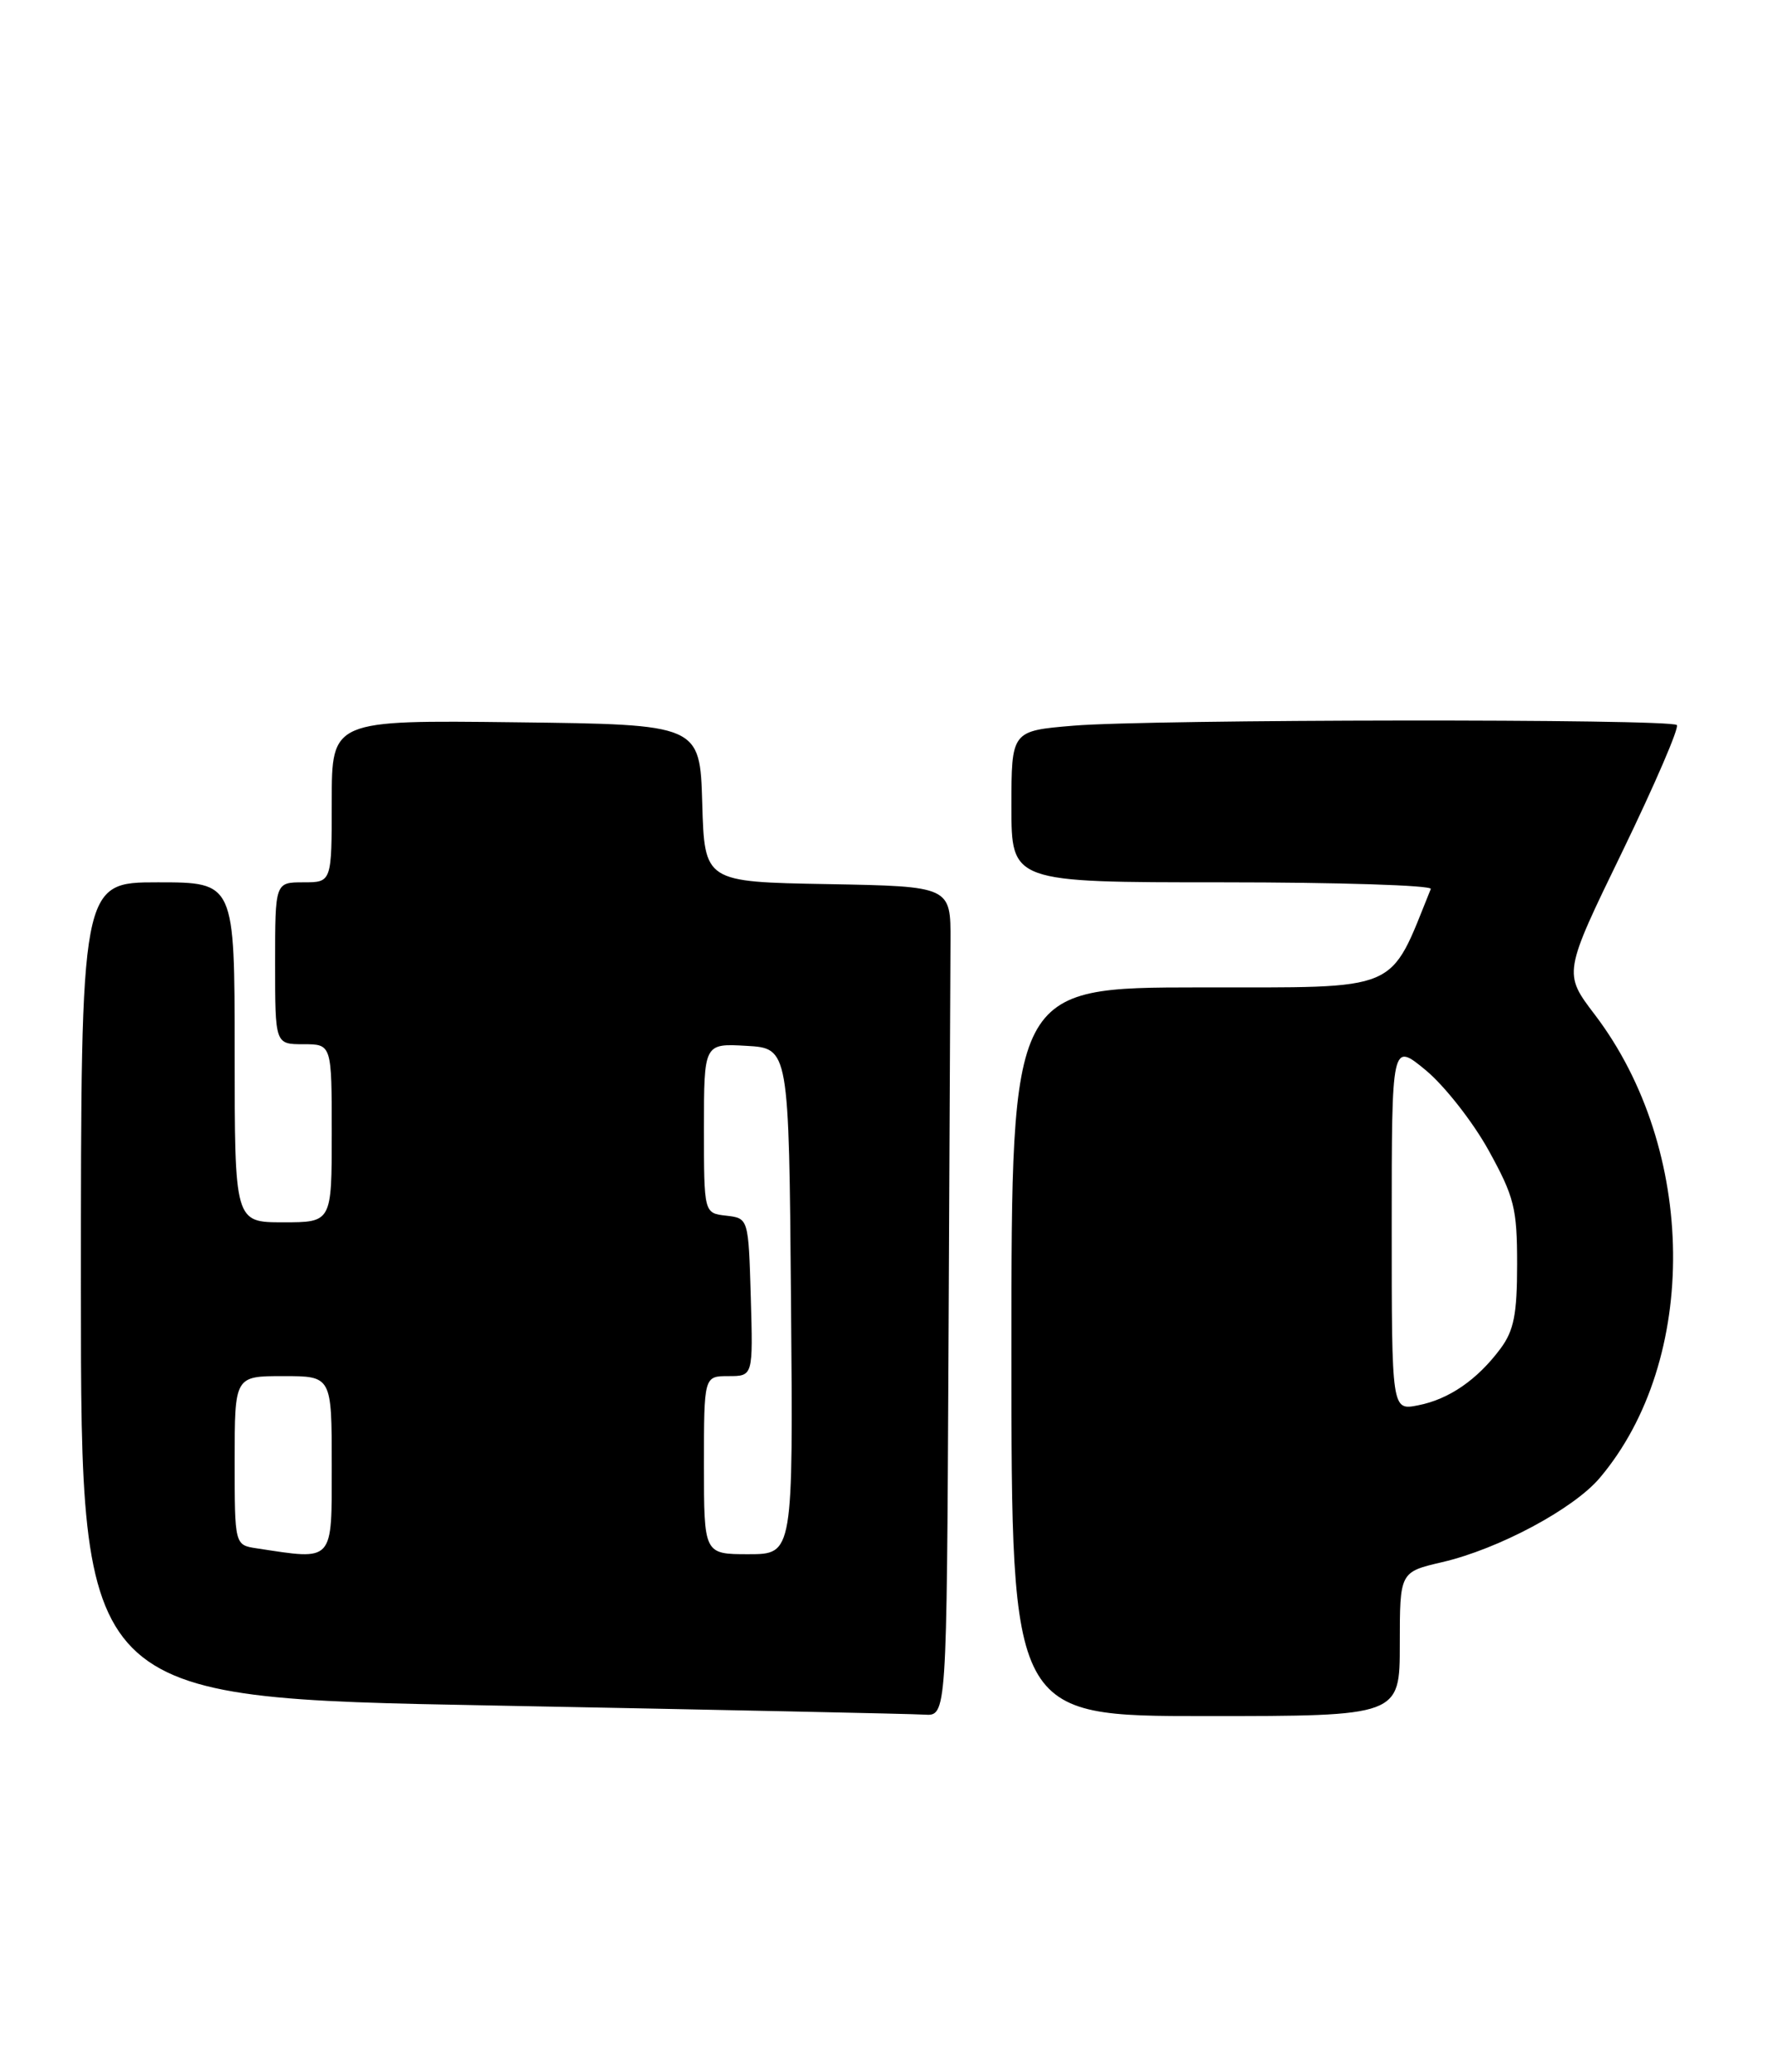 <?xml version="1.0" encoding="UTF-8" standalone="no"?>
<!DOCTYPE svg PUBLIC "-//W3C//DTD SVG 1.1//EN" "http://www.w3.org/Graphics/SVG/1.1/DTD/svg11.dtd" >
<svg xmlns="http://www.w3.org/2000/svg" xmlns:xlink="http://www.w3.org/1999/xlink" version="1.1" viewBox="0 0 219 256">
 <g >
 <path fill="currentColor"
d=" M 117.22 167.50 C 117.34 143.02 117.45 119.96 117.47 116.25 C 117.50 109.50 117.50 109.50 102.29 109.22 C 87.07 108.95 87.07 108.95 86.79 99.22 C 86.50 89.50 86.50 89.50 63.75 89.23 C 41.00 88.96 41.00 88.96 41.00 98.98 C 41.00 109.00 41.00 109.00 37.50 109.00 C 34.00 109.00 34.00 109.00 34.00 119.00 C 34.00 129.00 34.00 129.00 37.50 129.00 C 41.00 129.00 41.00 129.00 41.00 140.00 C 41.00 151.00 41.00 151.00 35.00 151.00 C 29.00 151.00 29.00 151.00 29.00 130.00 C 29.00 109.00 29.00 109.00 19.50 109.00 C 10.00 109.00 10.00 109.00 10.00 159.37 C 10.00 209.75 10.00 209.75 60.75 210.69 C 88.66 211.22 112.74 211.72 114.25 211.82 C 117.00 212.00 117.00 212.00 117.22 167.50 Z  M 173.00 203.10 C 173.00 194.20 173.00 194.20 178.25 192.98 C 185.21 191.36 194.47 186.41 197.71 182.58 C 210.03 168.02 209.76 142.00 197.11 125.36 C 193.20 120.23 193.20 120.23 200.51 105.19 C 204.52 96.91 207.55 89.89 207.24 89.57 C 206.45 88.78 142.09 88.85 132.65 89.65 C 125.00 90.29 125.00 90.29 125.00 99.65 C 125.00 109.00 125.00 109.00 151.08 109.00 C 165.43 109.00 177.02 109.37 176.83 109.82 C 171.59 122.75 173.45 121.96 148.25 121.98 C 125.00 122.00 125.00 122.00 125.00 167.00 C 125.00 212.00 125.00 212.00 149.00 212.00 C 173.00 212.00 173.00 212.00 173.00 203.10 Z  M 31.75 191.28 C 29.00 190.87 29.00 190.87 29.00 180.43 C 29.00 170.00 29.00 170.00 35.00 170.00 C 41.00 170.00 41.00 170.00 41.00 181.00 C 41.00 193.12 41.35 192.74 31.75 191.28 Z  M 87.00 181.00 C 87.00 170.00 87.00 170.00 90.04 170.00 C 93.07 170.00 93.07 170.00 92.79 160.25 C 92.50 150.50 92.50 150.50 89.75 150.18 C 87.00 149.87 87.00 149.87 87.00 139.38 C 87.00 128.90 87.00 128.90 92.25 129.20 C 97.50 129.50 97.50 129.50 97.76 160.75 C 98.03 192.00 98.03 192.00 92.51 192.00 C 87.00 192.00 87.00 192.00 87.00 181.00 Z  M 172.00 151.50 C 172.00 128.74 172.00 128.74 176.22 132.22 C 178.53 134.14 182.02 138.58 183.97 142.10 C 187.15 147.86 187.50 149.26 187.50 156.17 C 187.50 162.36 187.10 164.38 185.44 166.61 C 182.57 170.46 179.07 172.87 175.25 173.61 C 172.00 174.25 172.00 174.25 172.00 151.50 Z "/>
</g>
</svg>
